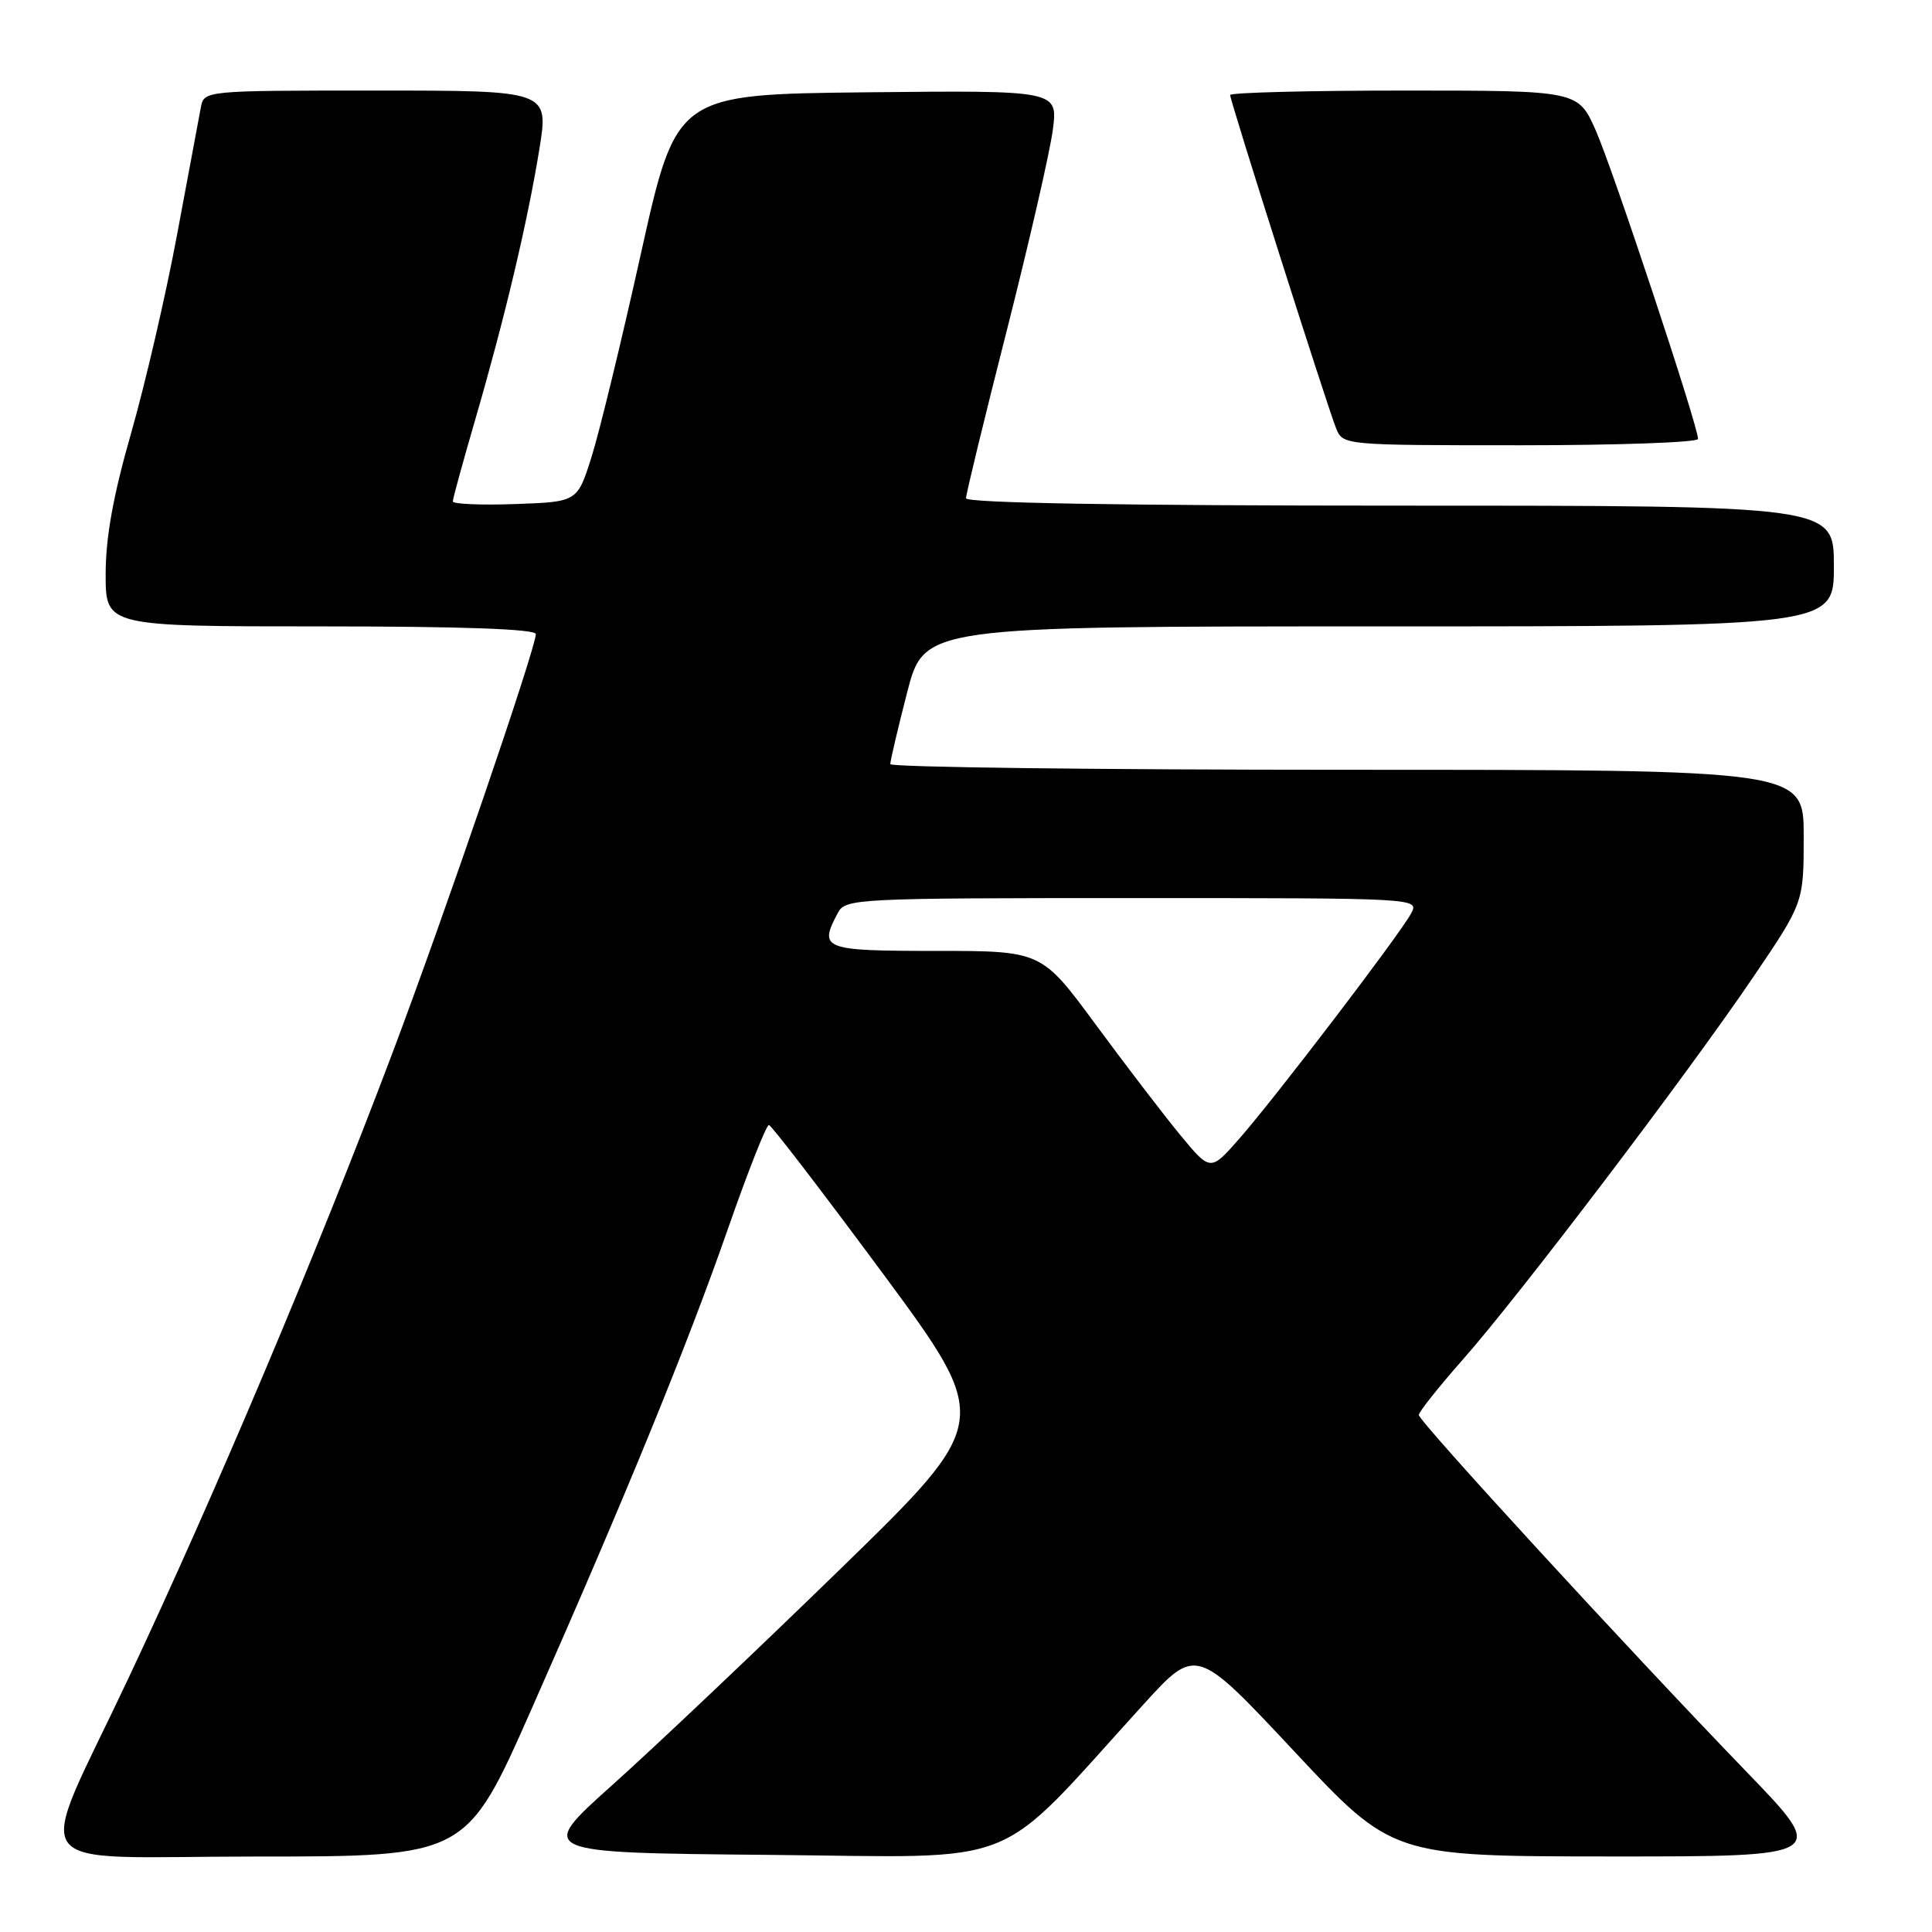 <?xml version="1.0" encoding="UTF-8" standalone="no"?>
<!DOCTYPE svg PUBLIC "-//W3C//DTD SVG 1.1//EN" "http://www.w3.org/Graphics/SVG/1.1/DTD/svg11.dtd" >
<svg xmlns="http://www.w3.org/2000/svg" xmlns:xlink="http://www.w3.org/1999/xlink" version="1.1" viewBox="0 0 256 256">
 <g >
 <path fill="currentColor"
d=" M 70.41 226.51 C 83.02 197.97 91.07 178.28 96.48 162.75 C 99.12 155.19 101.55 149.03 101.89 149.07 C 102.22 149.11 109.01 157.97 116.98 168.74 C 131.45 188.34 131.45 188.34 111.31 207.94 C 100.23 218.73 86.65 231.59 81.14 236.52 C 71.11 245.50 71.11 245.50 101.81 245.78 C 136.17 246.08 131.33 248.03 151.52 225.84 C 158.50 218.17 158.50 218.17 171.50 232.07 C 184.50 245.97 184.50 245.97 213.38 245.99 C 242.27 246.00 242.27 246.00 231.38 234.73 C 215.69 218.48 188.00 188.33 188.00 187.49 C 188.00 187.09 190.63 183.78 193.85 180.13 C 201.32 171.67 223.47 142.49 232.25 129.56 C 239.00 119.61 239.00 119.61 239.00 110.81 C 239.00 102.00 239.00 102.00 178.50 102.00 C 145.22 102.00 117.99 101.66 117.97 101.25 C 117.96 100.84 118.96 96.56 120.20 91.75 C 122.46 83.00 122.46 83.00 182.73 83.00 C 243.00 83.00 243.00 83.00 243.00 75.00 C 243.00 67.00 243.00 67.00 185.50 67.00 C 148.61 67.00 128.00 66.65 128.00 66.02 C 128.00 65.48 130.43 55.47 133.41 43.77 C 136.38 32.07 139.12 20.13 139.50 17.23 C 140.19 11.97 140.19 11.97 114.90 12.23 C 89.62 12.50 89.62 12.50 84.93 33.58 C 82.36 45.17 79.41 57.32 78.37 60.58 C 76.50 66.50 76.50 66.50 68.25 66.79 C 63.71 66.95 60.00 66.79 60.00 66.44 C 60.00 66.09 61.34 61.21 62.97 55.60 C 66.86 42.24 69.92 29.35 71.47 19.75 C 72.72 12.00 72.72 12.00 49.88 12.00 C 27.04 12.00 27.04 12.00 26.61 14.25 C 26.38 15.49 24.97 23.02 23.48 31.00 C 22.00 38.98 19.25 50.82 17.39 57.33 C 15.00 65.66 14.00 71.21 14.00 76.08 C 14.00 83.00 14.00 83.00 42.50 83.00 C 61.21 83.00 71.00 83.35 71.00 84.02 C 71.00 85.88 58.91 121.20 52.01 139.50 C 42.07 165.86 28.45 198.11 16.96 222.50 C 4.53 248.89 2.44 246.00 33.94 246.00 C 61.79 246.00 61.79 246.00 70.41 226.51 Z  M 225.00 58.16 C 225.00 56.45 213.73 22.45 211.46 17.32 C 209.11 12.00 209.11 12.00 186.06 12.00 C 173.37 12.00 163.00 12.27 163.00 12.59 C 163.00 13.38 175.88 53.88 177.04 56.75 C 177.95 58.99 178.02 59.00 201.48 59.00 C 214.42 59.00 225.00 58.62 225.00 58.16 Z  M 156.37 150.37 C 154.16 147.69 149.13 141.11 145.18 135.75 C 138.00 126.00 138.00 126.00 124.00 126.00 C 109.02 126.00 108.44 125.77 111.04 120.93 C 112.03 119.07 113.52 119.00 150.07 119.00 C 188.07 119.00 188.07 119.00 186.97 121.05 C 185.49 123.81 169.02 145.41 164.22 150.87 C 160.39 155.24 160.39 155.24 156.37 150.37 Z "/>
</g>
</svg>